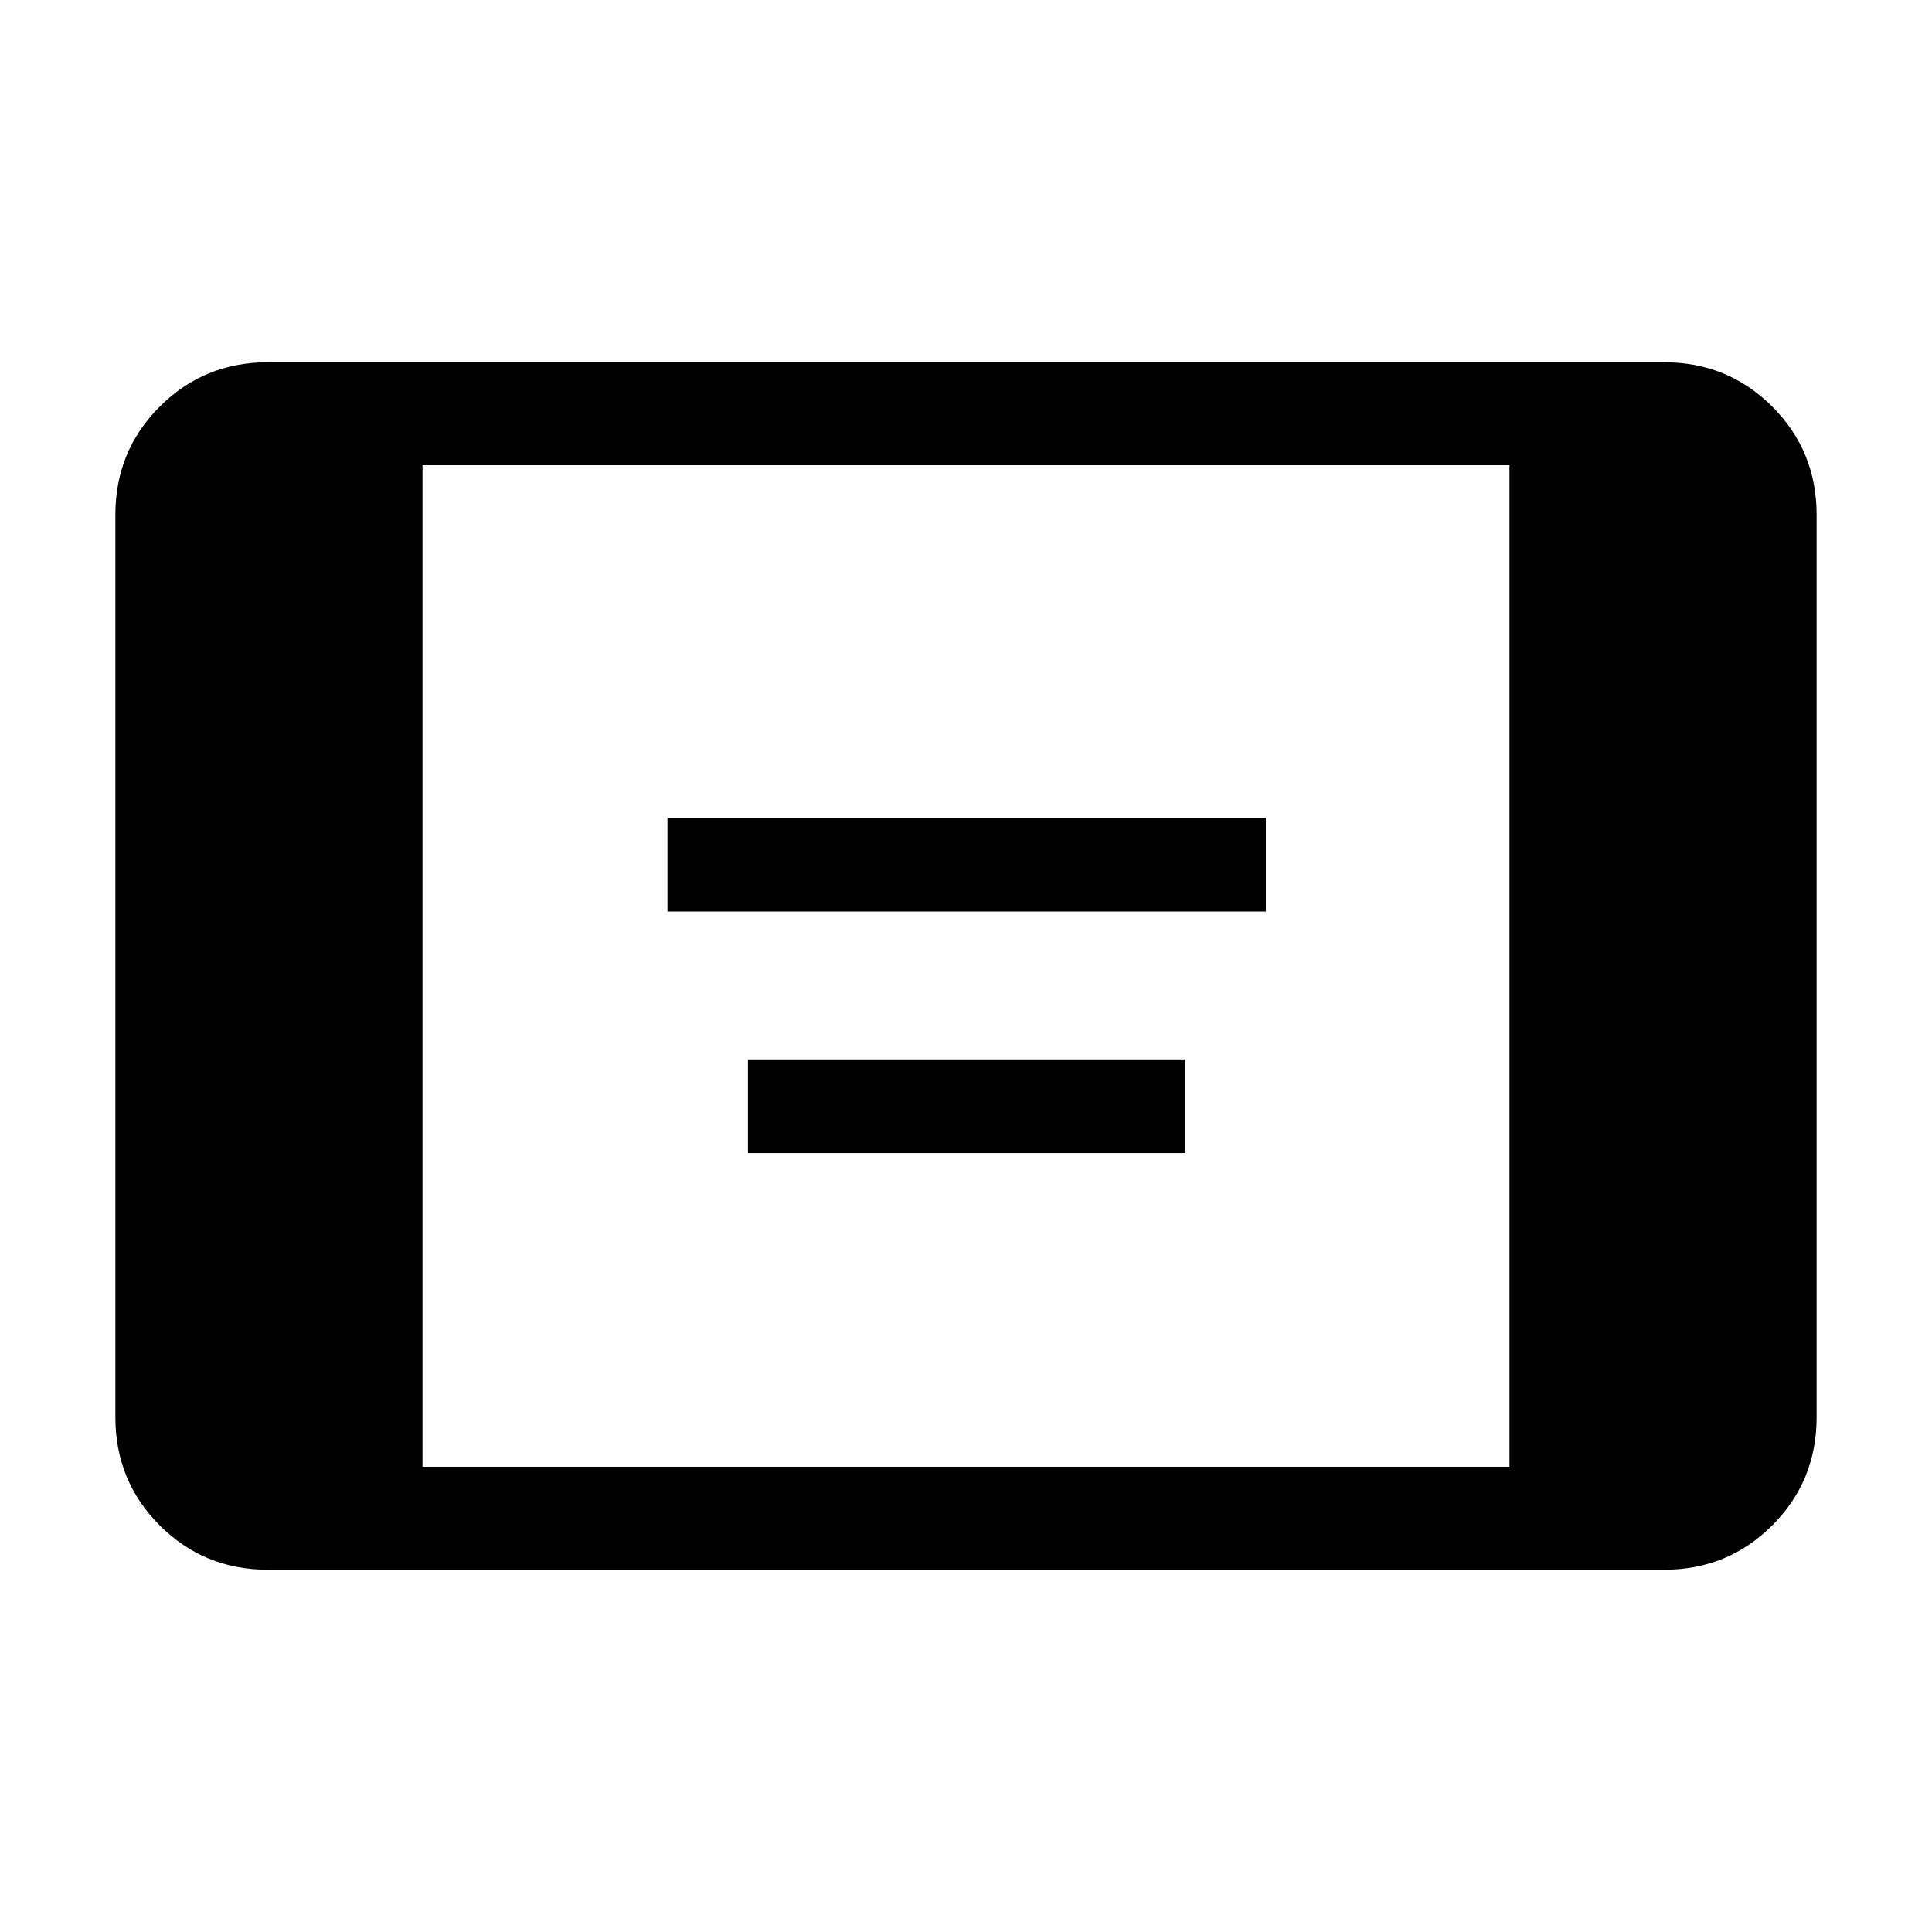 <svg xmlns="http://www.w3.org/2000/svg" height="40" viewBox="0 -960 960 960" width="40"><path d="M331.67-507.05v-46.57H629v46.57H331.67Zm40 120v-46.57H589v46.57H371.67ZM133.13-180q-31.72 0-53.76-22.04t-22.04-53.75v-448.42q0-31.71 22.04-53.75T133.13-780h693.74q31.72 0 53.76 22.04t22.04 53.75v448.42q0 31.71-22.04 53.75T826.87-180H133.13Zm76.82-51.18h540.1v-497.64h-540.1v497.64Z"/></svg>